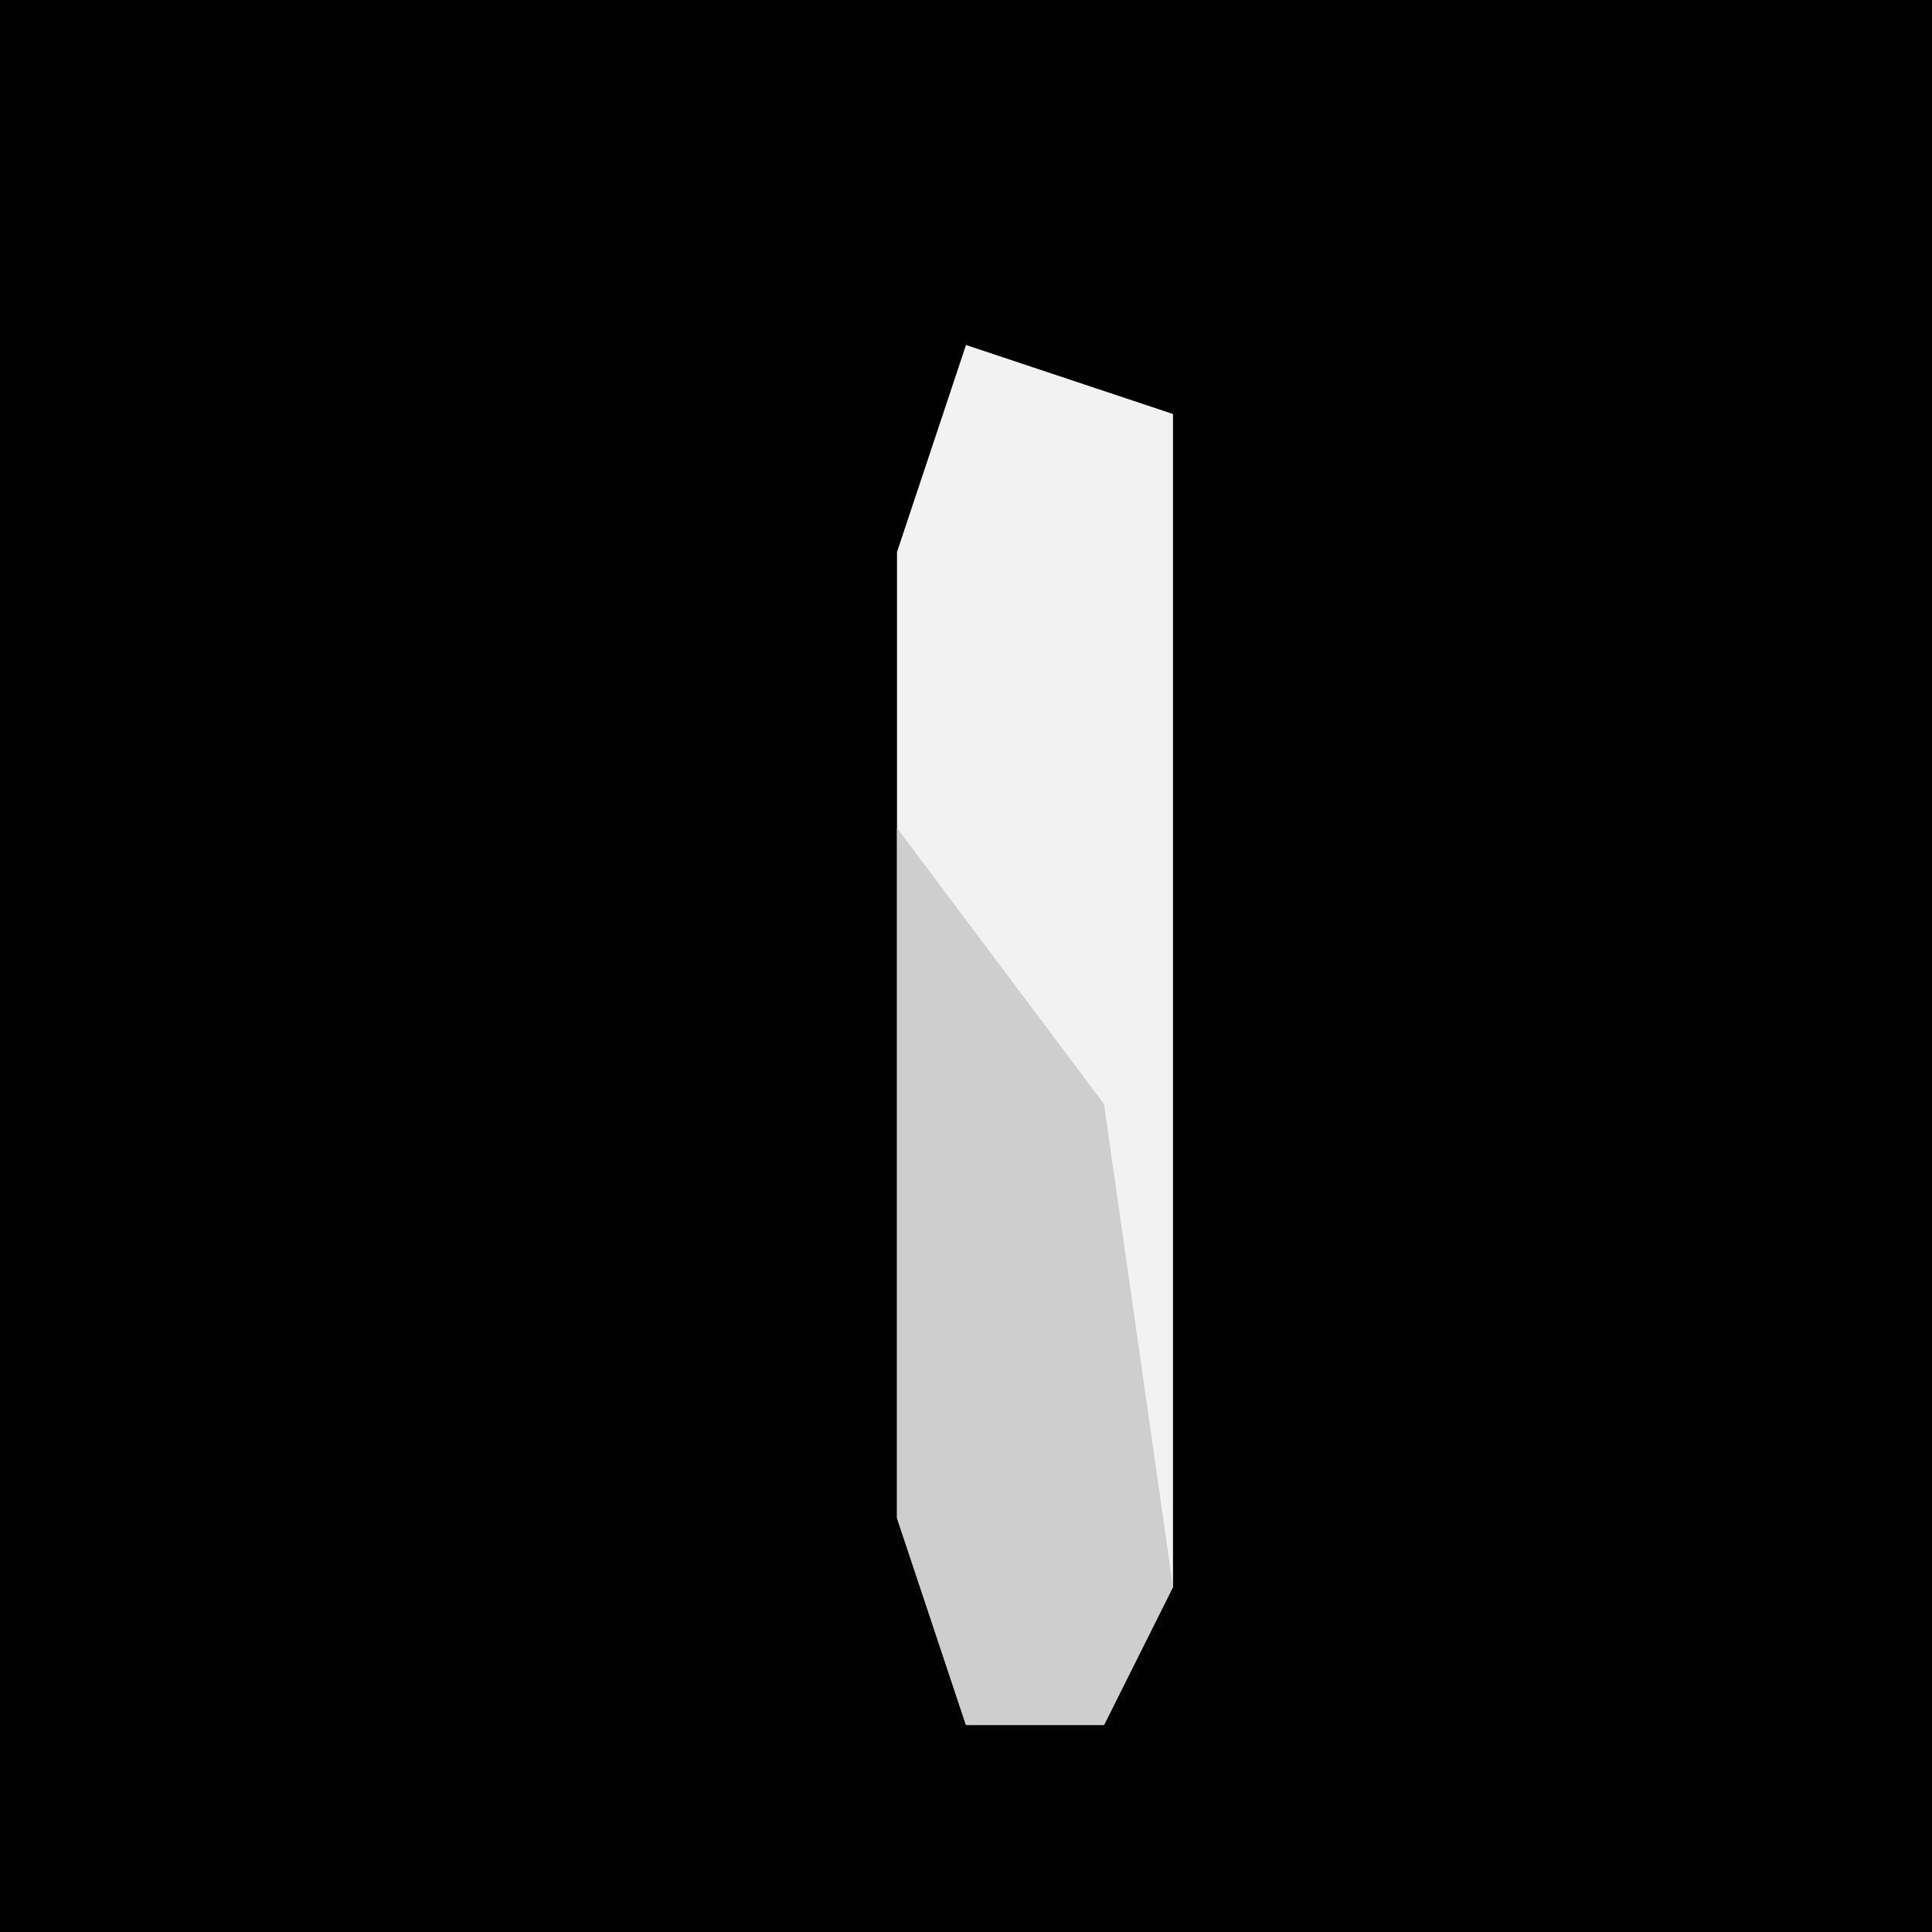 <?xml version="1.0" encoding="UTF-8"?>
<svg version="1.1" xmlns="http://www.w3.org/2000/svg" width="28" height="28">
<path d="M0,0 L28,0 L28,28 L0,28 Z " fill="#010101" transform="translate(0,0)"/>
<path d="M0,0 L3,1 L3,18 L2,20 L0,20 L-1,17 L-1,3 Z " fill="#F2F2F2" transform="translate(14,5)"/>
<path d="M0,0 L3,4 L4,11 L3,13 L1,13 L0,10 Z " fill="#CECECE" transform="translate(13,12)"/>
</svg>
